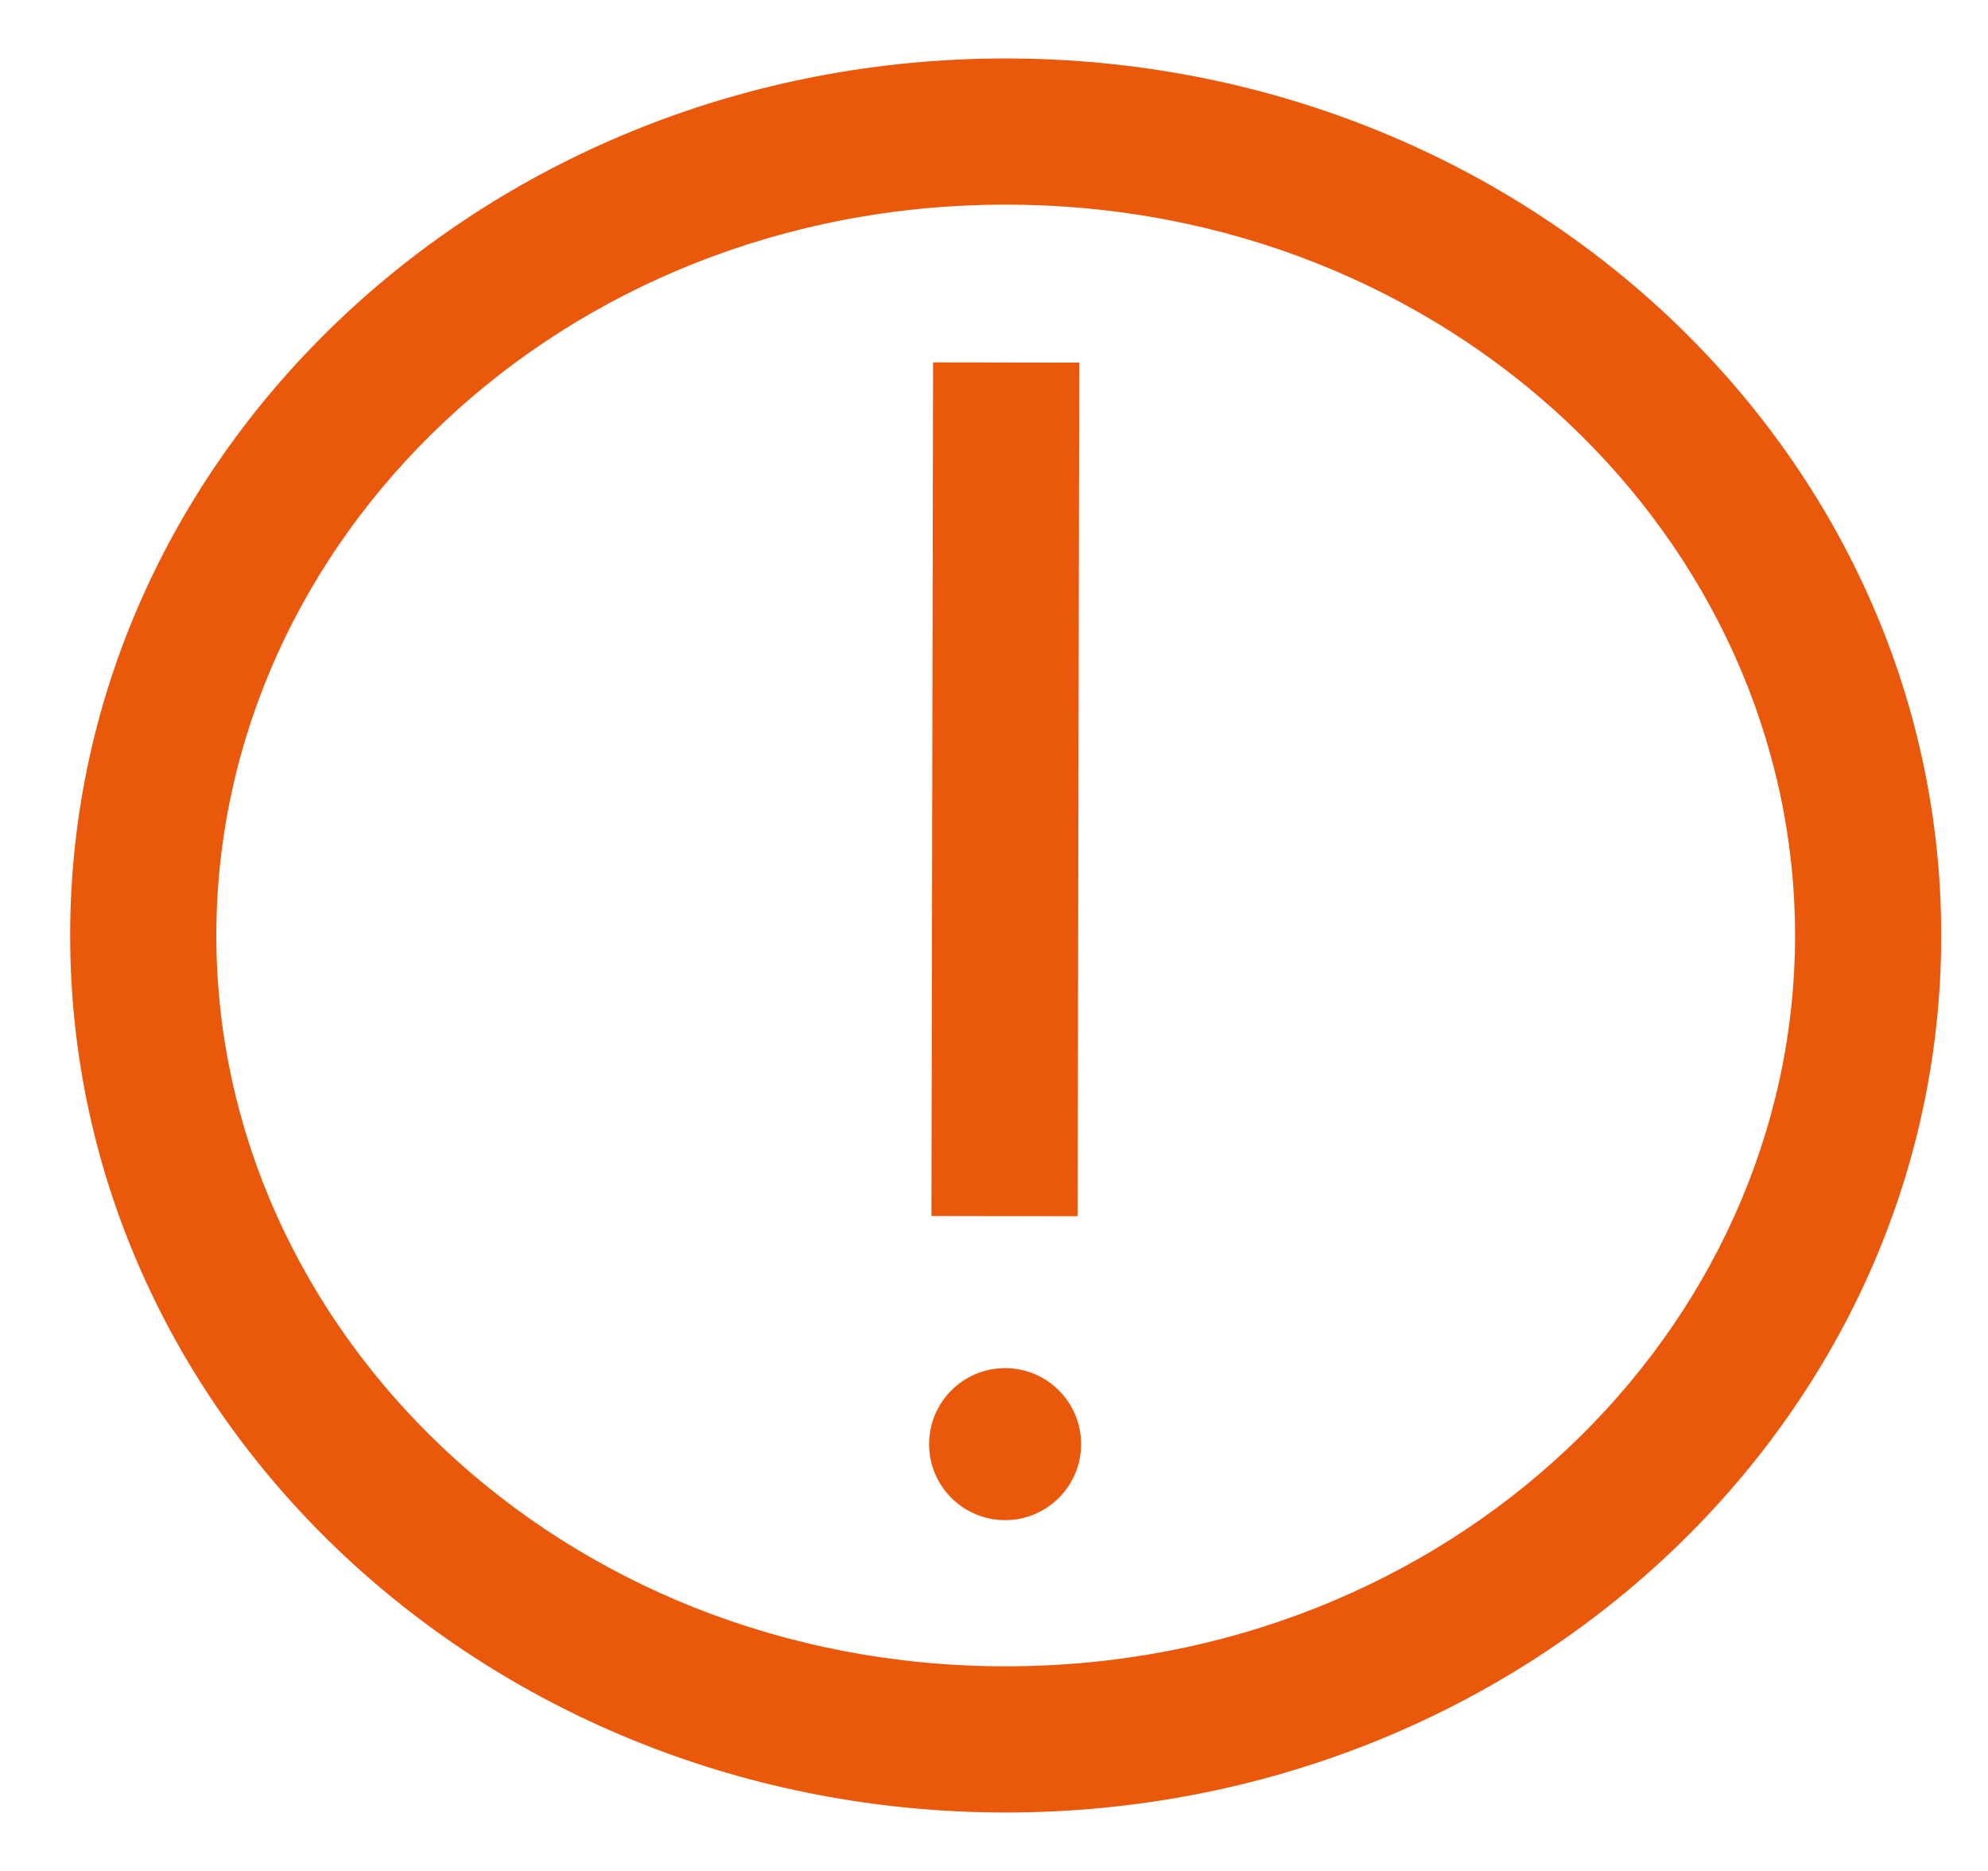 <svg xmlns="http://www.w3.org/2000/svg" width="17" height="16" viewBox="0 0 17 16" fill="none">
  <path fill-rule="evenodd" clip-rule="evenodd" d="M15.35 8C15.35 11.377 12.405 14.25 8.6 14.25C4.795 14.25 1.85 11.377 1.85 8C1.85 4.623 4.795 1.75 8.6 1.75C12.405 1.75 15.35 4.623 15.35 8ZM16.6 8C16.6 12.142 13.018 15.5 8.6 15.5C4.182 15.5 0.6 12.142 0.6 8C0.6 3.858 4.182 0.5 8.6 0.5C13.018 0.5 16.6 3.858 16.6 8ZM9.229 3.101L9.215 10.401L7.965 10.399L7.979 3.099L9.229 3.101ZM9.245 12.35C9.245 11.991 8.954 11.7 8.595 11.7C8.236 11.7 7.945 11.991 7.945 12.35C7.945 12.709 8.236 13 8.595 13C8.954 13 9.245 12.709 9.245 12.35Z" fill="#EA580C"/>
</svg>
